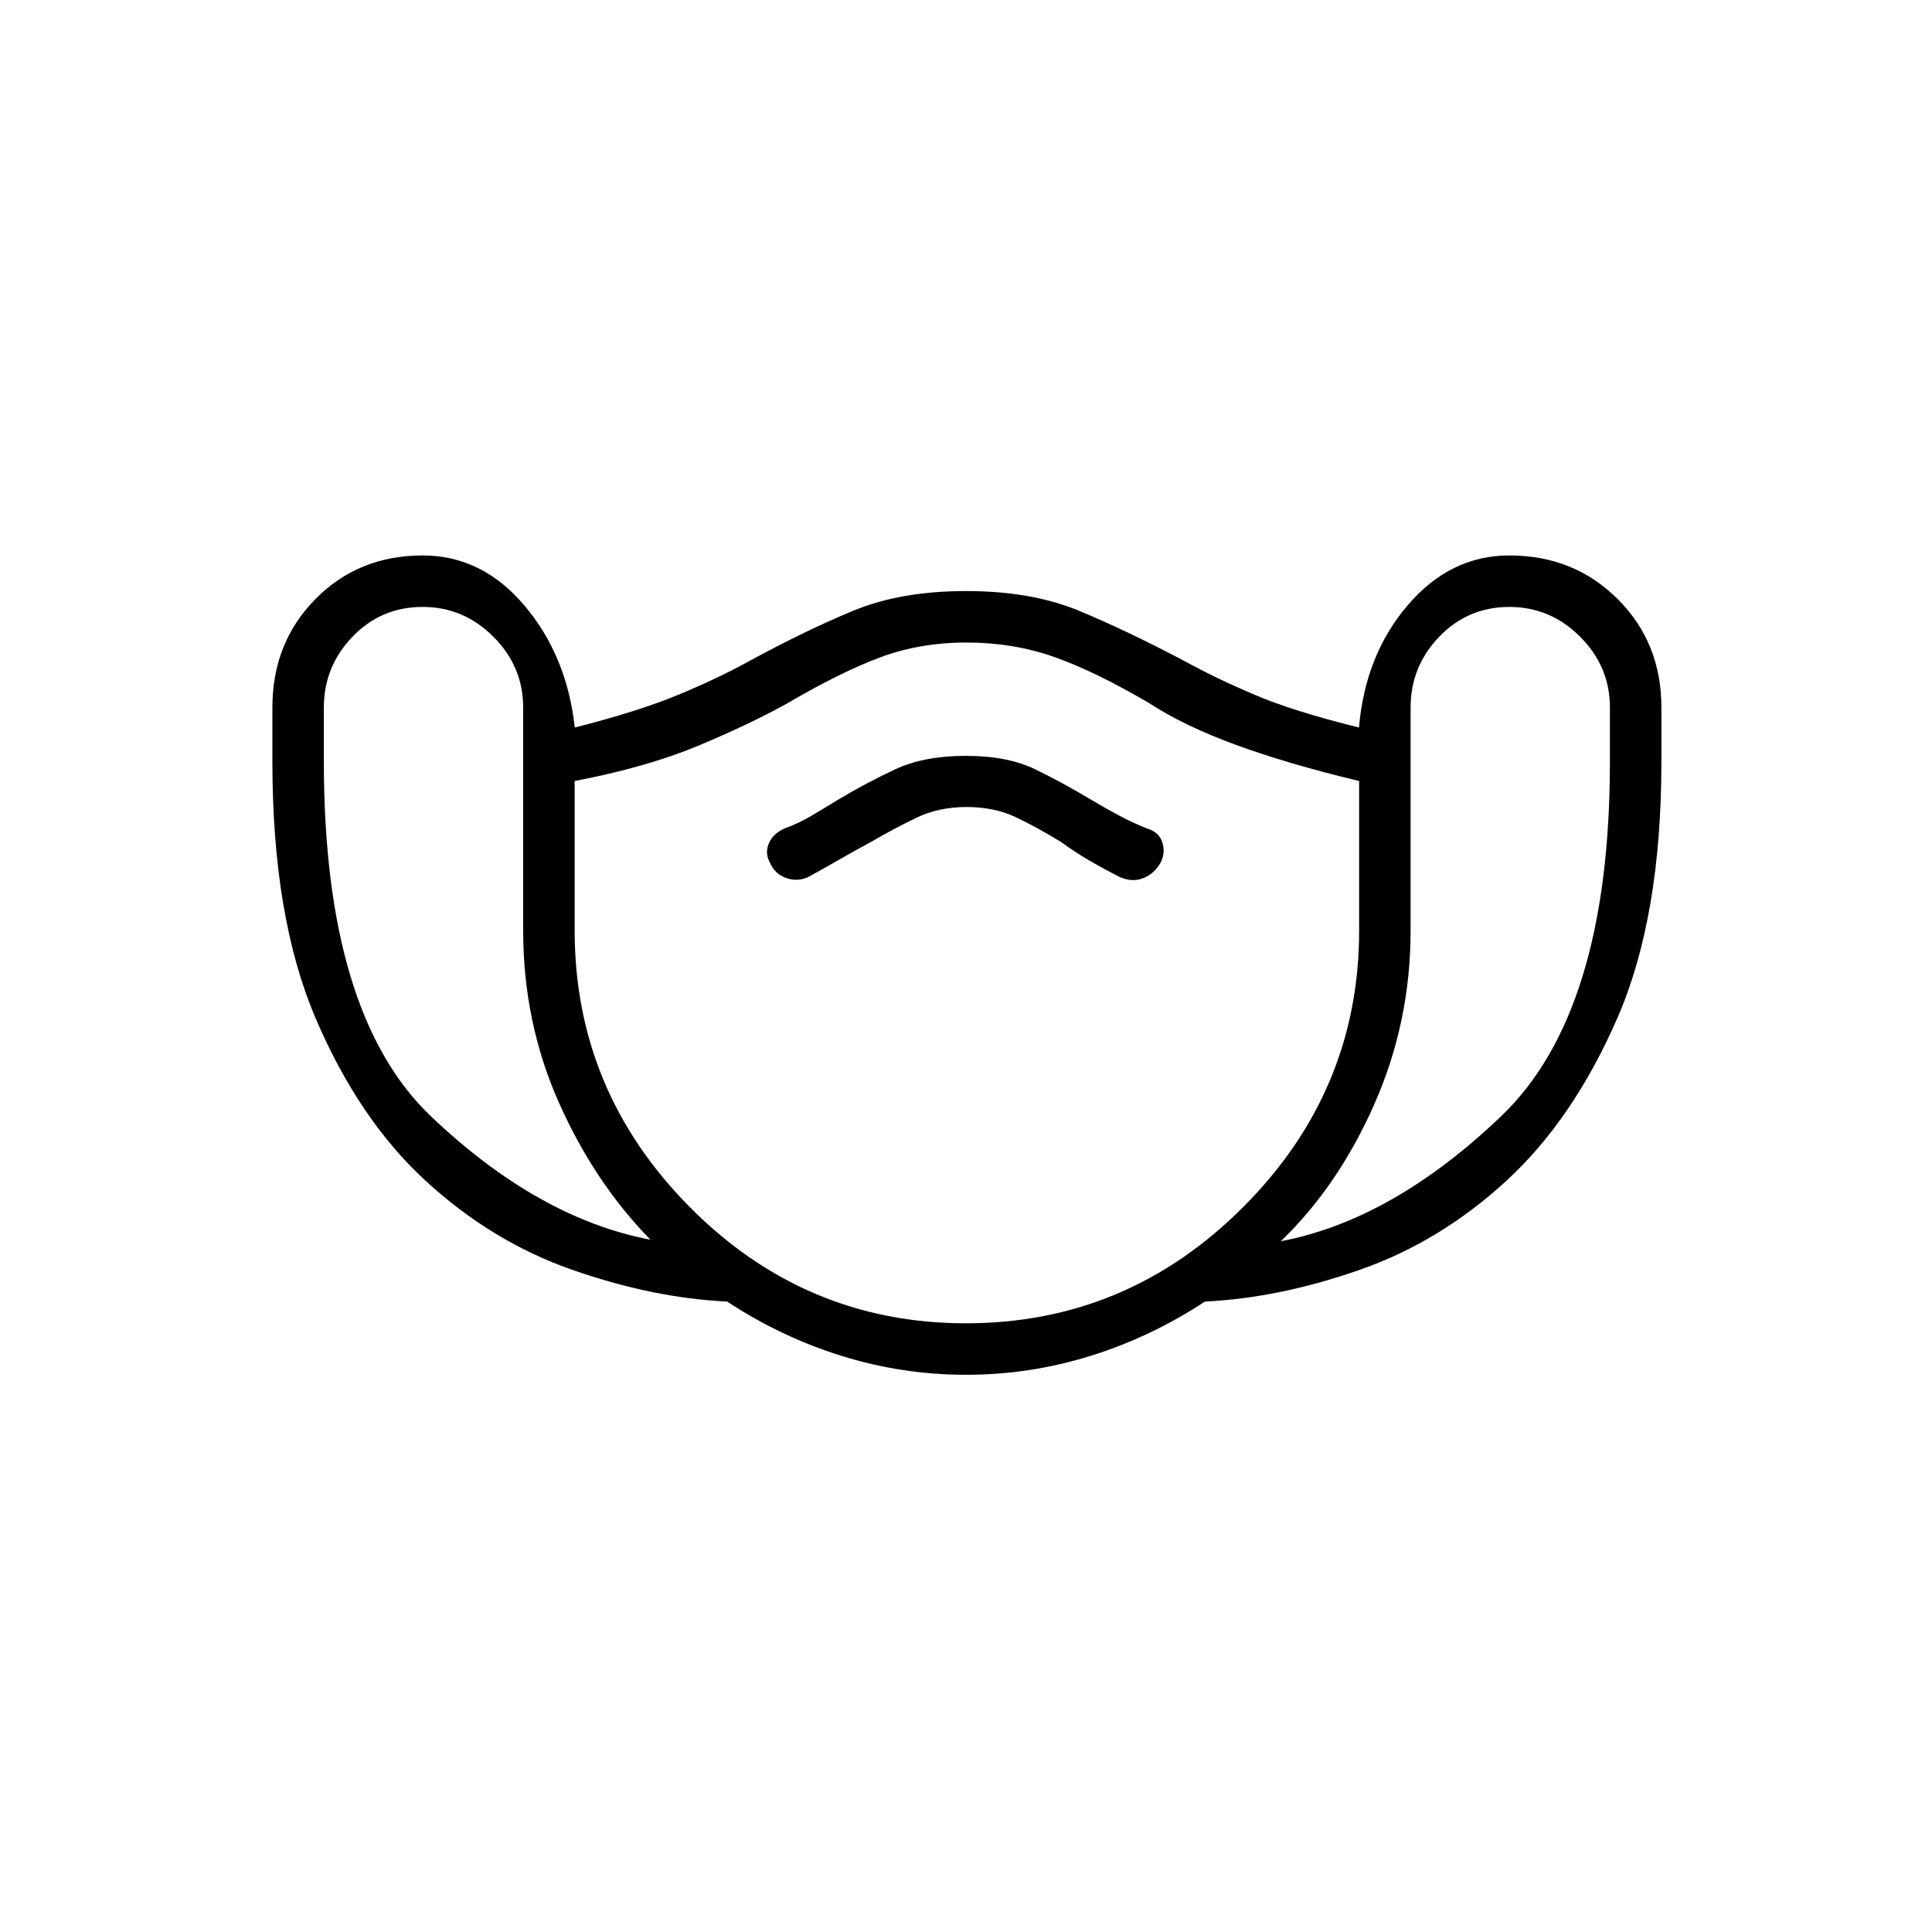 <svg xmlns="http://www.w3.org/2000/svg" height="48" viewBox="0 -960 960 960" width="48"><path d="M480.02-276.88q-31.64 0-61.73-9.35-30.1-9.35-57.02-27.04-36.73-1.73-76.89-15.75-40.15-14.02-73.19-44.53-33.05-30.52-54.45-80.68-21.39-50.15-21.39-127.31v-26.92q0-32.18 21.37-53.86Q178.1-684 210.08-684q29.42 0 50.5 24.87 21.07 24.86 25.03 60.63 31.54-8 51.49-16.29 19.94-8.29 35.02-16.63 28.15-15.31 51.81-25.1 23.67-9.79 56.07-9.79 32.54 0 56.13 9.79 23.6 9.79 52.64 25.1 15.08 8.34 34.58 16.63t51.92 16.29q3.08-36 24.2-60.75Q720.6-684 749.97-684q32.15 0 53.86 21.68t21.71 53.86v26.92q0 77.16-21.84 127.31-21.84 50.16-54.89 80.68-33.04 30.51-73.19 44.53-40.16 14.02-76.89 15.75-26.92 17.69-57 27.04-30.08 9.35-61.71 9.35ZM323.19-344q-27.88-28.5-45.56-68.31-17.67-39.81-17.67-85.38v-110.77q0-20.35-14.81-35.16-14.8-14.8-35.15-14.8-20.62 0-34.85 14.8-14.23 14.81-14.23 35.16v26.92q0 125.66 53.29 176.31Q267.5-354.58 323.19-344Zm156.75 41.54q80.1 0 137.75-57.71 57.66-57.71 57.66-137.52v-74.23q-35.43-8.5-61.22-17.95-25.78-9.44-42.98-20.67-27.19-15.96-47.5-23.08-20.3-7.11-43.4-7.11-23.09 0-42.88 7.36-19.79 7.37-46.1 22.83-18.85 10.46-44.39 21.12-25.53 10.65-61.34 17.5v74.23q0 79.81 57.26 137.52 57.27 57.71 137.14 57.71Zm.29-256.54q13.7 0 24.19 4.92 10.5 4.93 22.96 12.54 6.67 4.91 13.78 9.05 7.11 4.14 15.42 8.37 6.23 2.62 11.59.44 5.37-2.18 8.45-7.55 2.61-5 .94-10.17-1.68-5.18-7.29-6.79-7.53-3.01-14.33-6.64-6.8-3.62-13.03-7.36-14.6-8.77-28.41-15.5t-34.5-6.73q-20.69 0-34.91 6.57-14.21 6.58-28.86 15.35-6.42 3.95-12.85 7.76-6.42 3.82-13.88 6.55-5.62 2.61-7.56 7.48-1.94 4.86.68 9.48 2.46 5.61 8.19 7.56 5.73 1.94 11.07-.68 8.22-4.54 15.86-8.93 7.64-4.39 14.88-8.26 11.69-6.84 22.8-12.15 11.12-5.31 24.81-5.31Zm156.19 215.77q55.58-10.58 109.56-62.19 53.98-51.62 53.98-176.12v-26.92q0-20.35-14.81-35.16-14.8-14.8-35.15-14.8-20.62 0-34.85 14.8-14.23 14.81-14.23 35.16v110.77q0 45.57-18.02 86.34t-46.48 68.12ZM480-471.54Z"/></svg>
